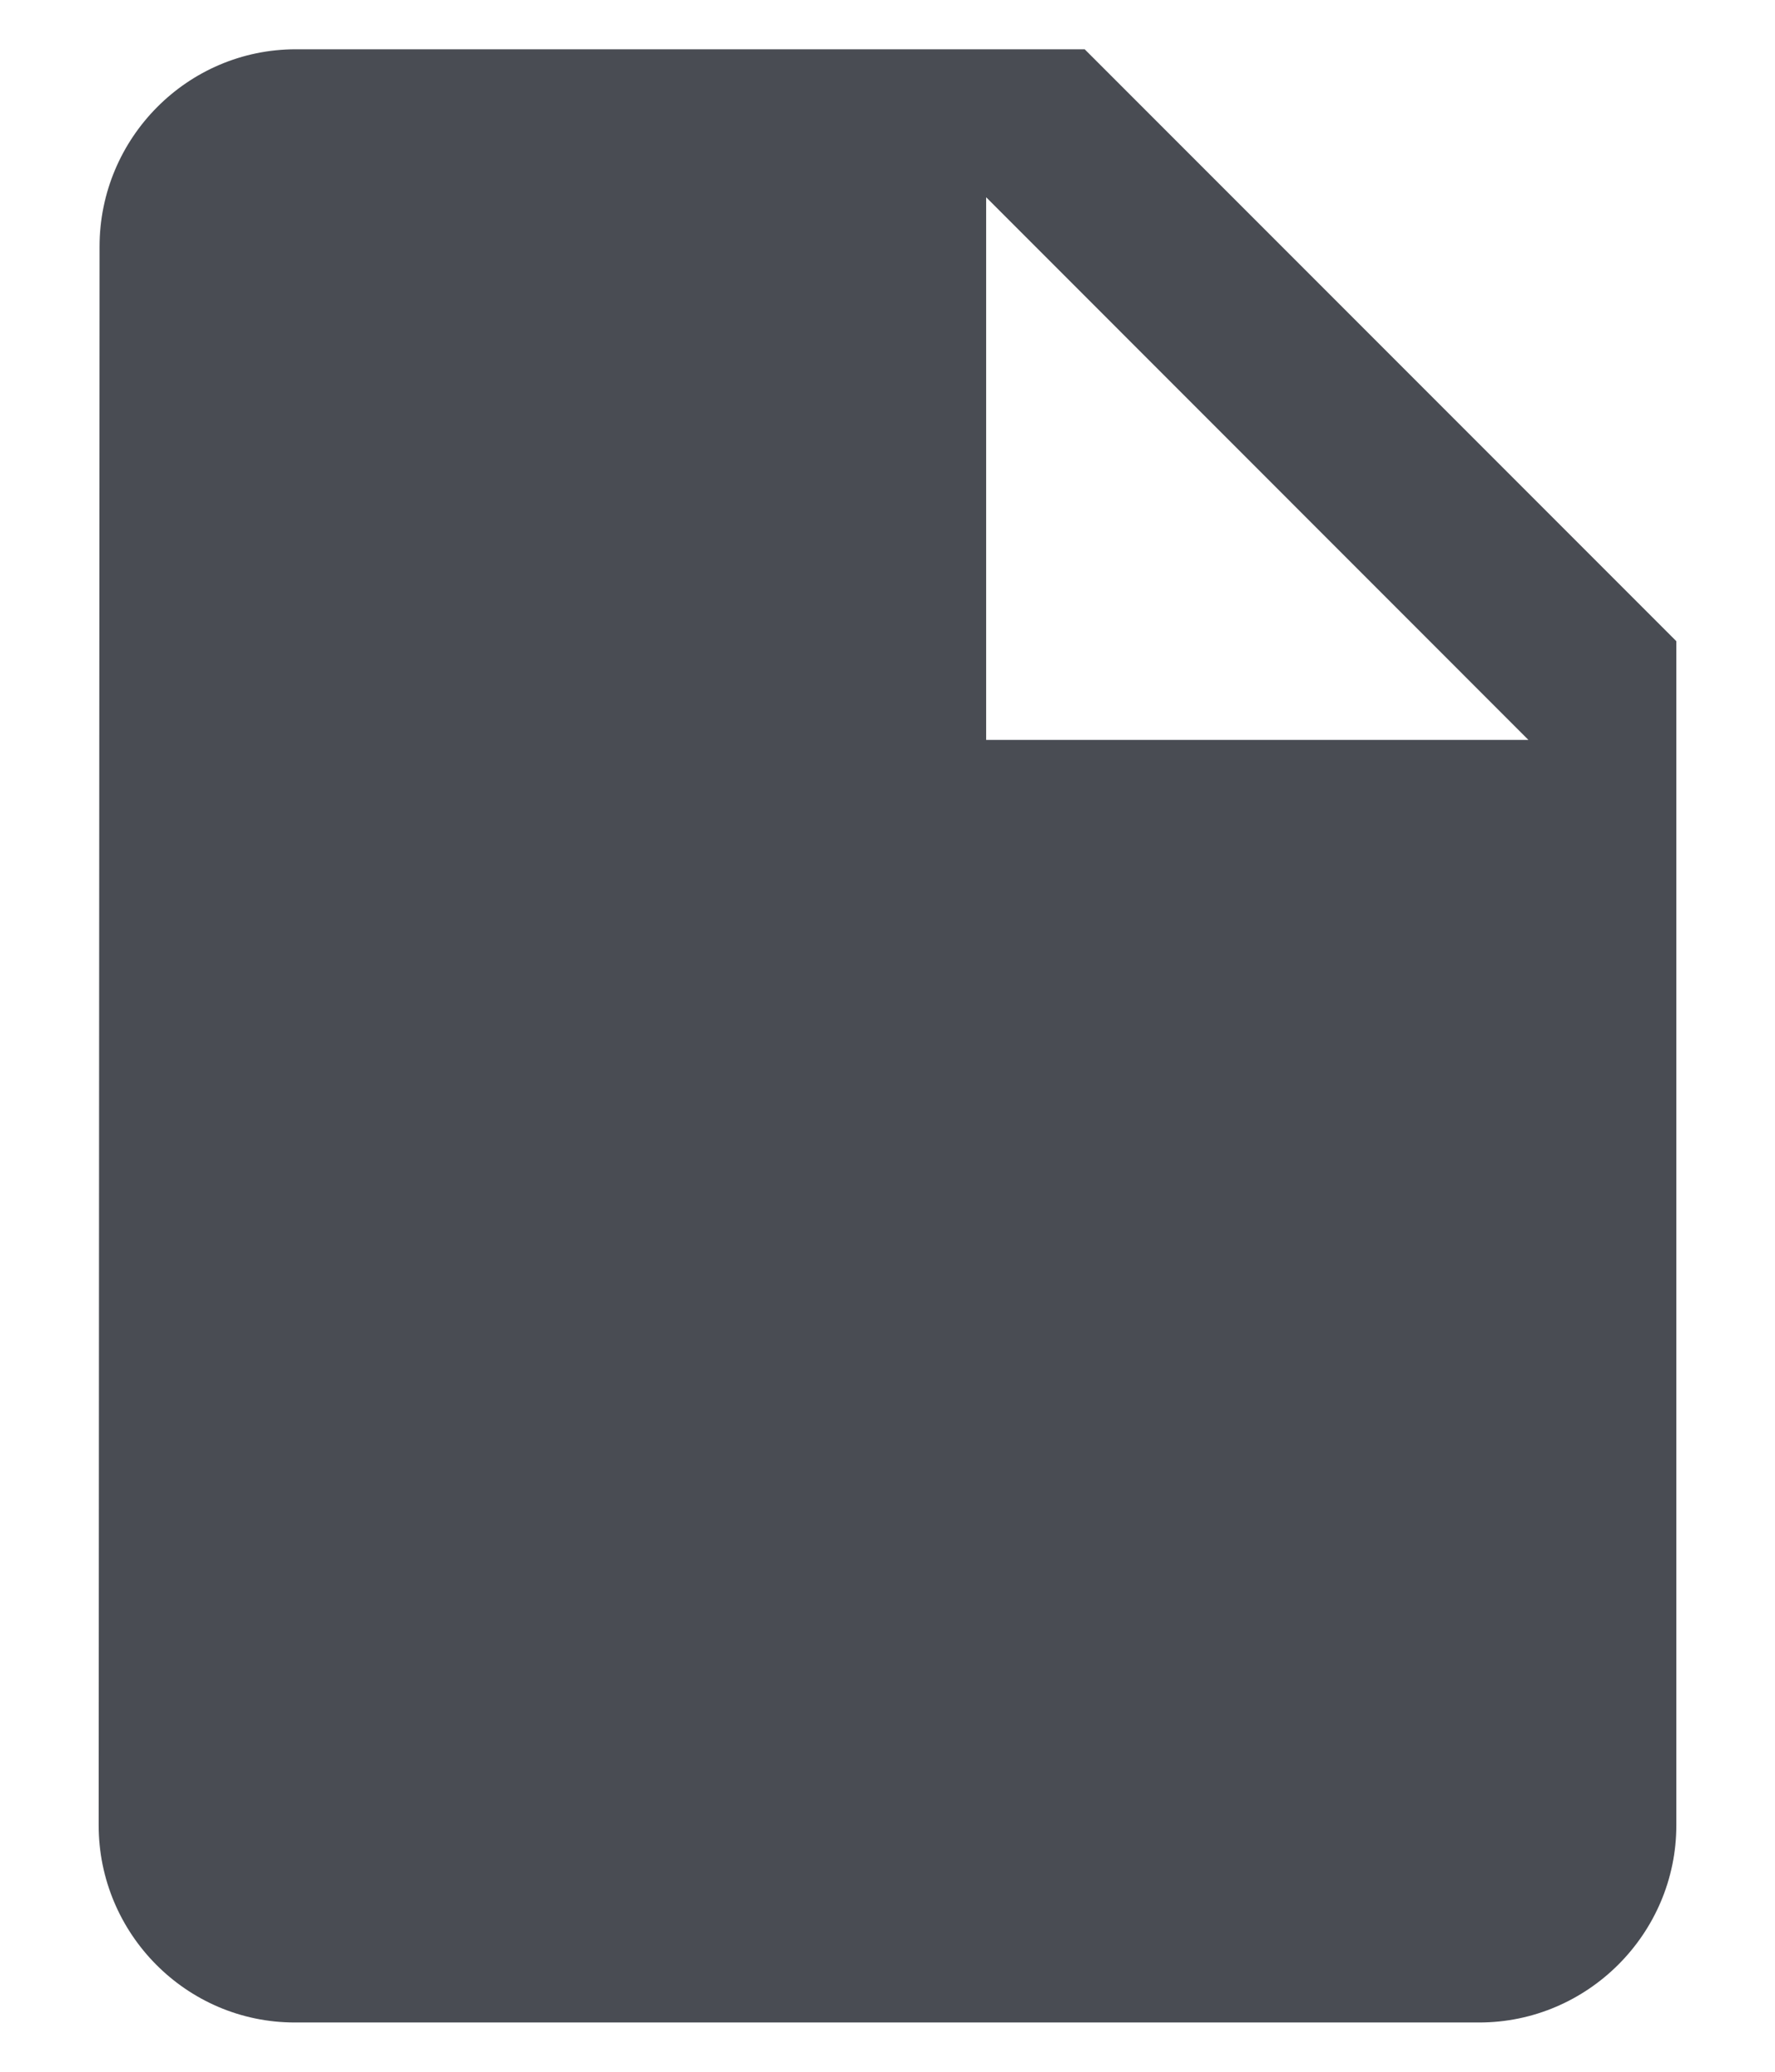 <svg width="12" height="14" viewBox="0 0 12 14" fill="none" xmlns="http://www.w3.org/2000/svg">
<path d="M2 0.333C1.267 0.333 0.673 0.933 0.673 1.667L0.667 12.334C0.667 13.067 1.26 13.667 1.993 13.667H10C10.733 13.667 11.333 13.067 11.333 12.334V4.333L7.333 0.333H2ZM6.667 5V1.333L10.333 5H6.667Z" fill="#494C53"/>
</svg>
